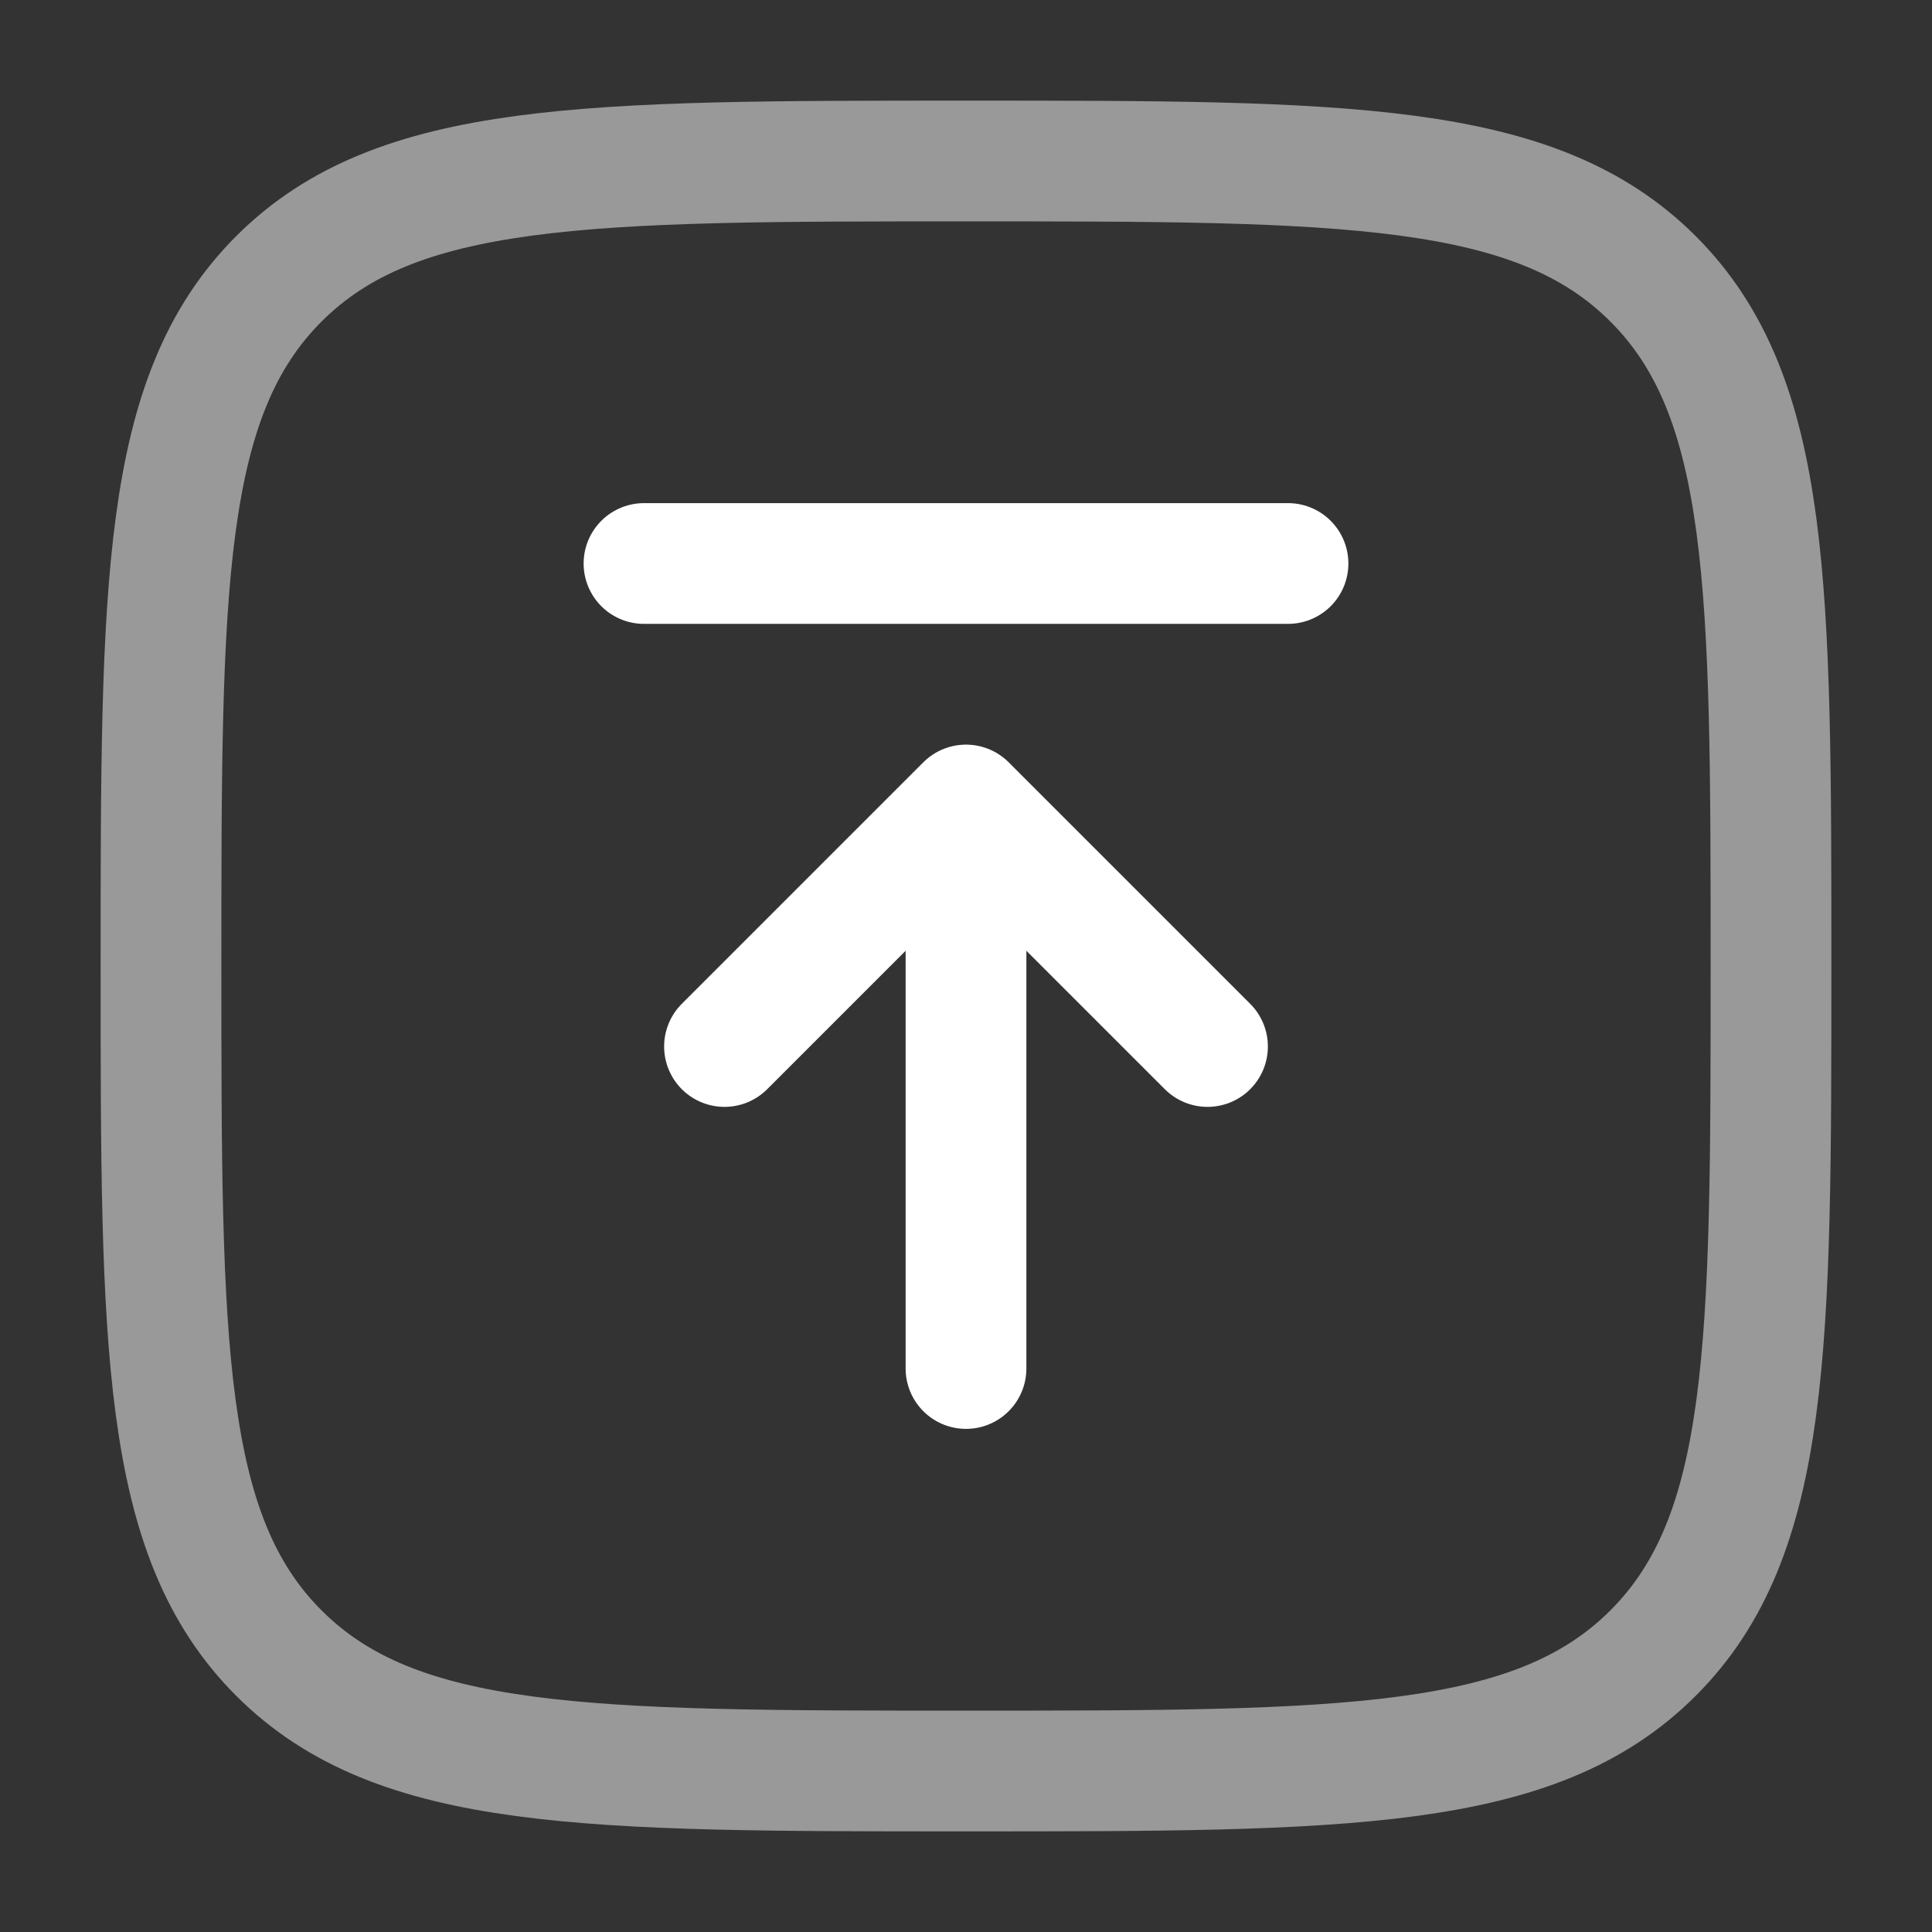 <svg viewBox="0 0 24 24" fill="none" xmlns="http://www.w3.org/2000/svg">
        <rect x="0" y="0" width="24" height="24" fill="#333333" stroke="none"/>
        <g id="SVGRepo_bgCarrier" stroke-width="0"></g>
        <g
          id="SVGRepo_tracerCarrier"
          stroke-linecap="round"
          stroke-linejoin="round"
        ></g>
        <g id="SVGRepo_iconCarrier">
          {" "}
          <path
            d="M12 17L12 10M12 10L15 13M12 10L9 13"
            stroke="#fff"
            stroke-width="1.5"
            stroke-linecap="round"
            stroke-linejoin="round"
          ></path>{" "}
          <path
            d="M16 7H12H8"
            stroke="#fff"
            stroke-width="1.5"
            stroke-linecap="round"
          ></path>{" "}
          <path
            opacity="0.5"
            d="M2 12C2 7.286 2 4.929 3.464 3.464C4.929 2 7.286 2 12 2C16.714 2 19.071 2 20.535 3.464C22 4.929 22 7.286 22 12C22 16.714 22 19.071 20.535 20.535C19.071 22 16.714 22 12 22C7.286 22 4.929 22 3.464 20.535C2 19.071 2 16.714 2 12Z"
            stroke="#fff"
            stroke-width="1.5"
          ></path>{" "}
        </g>
      </svg>